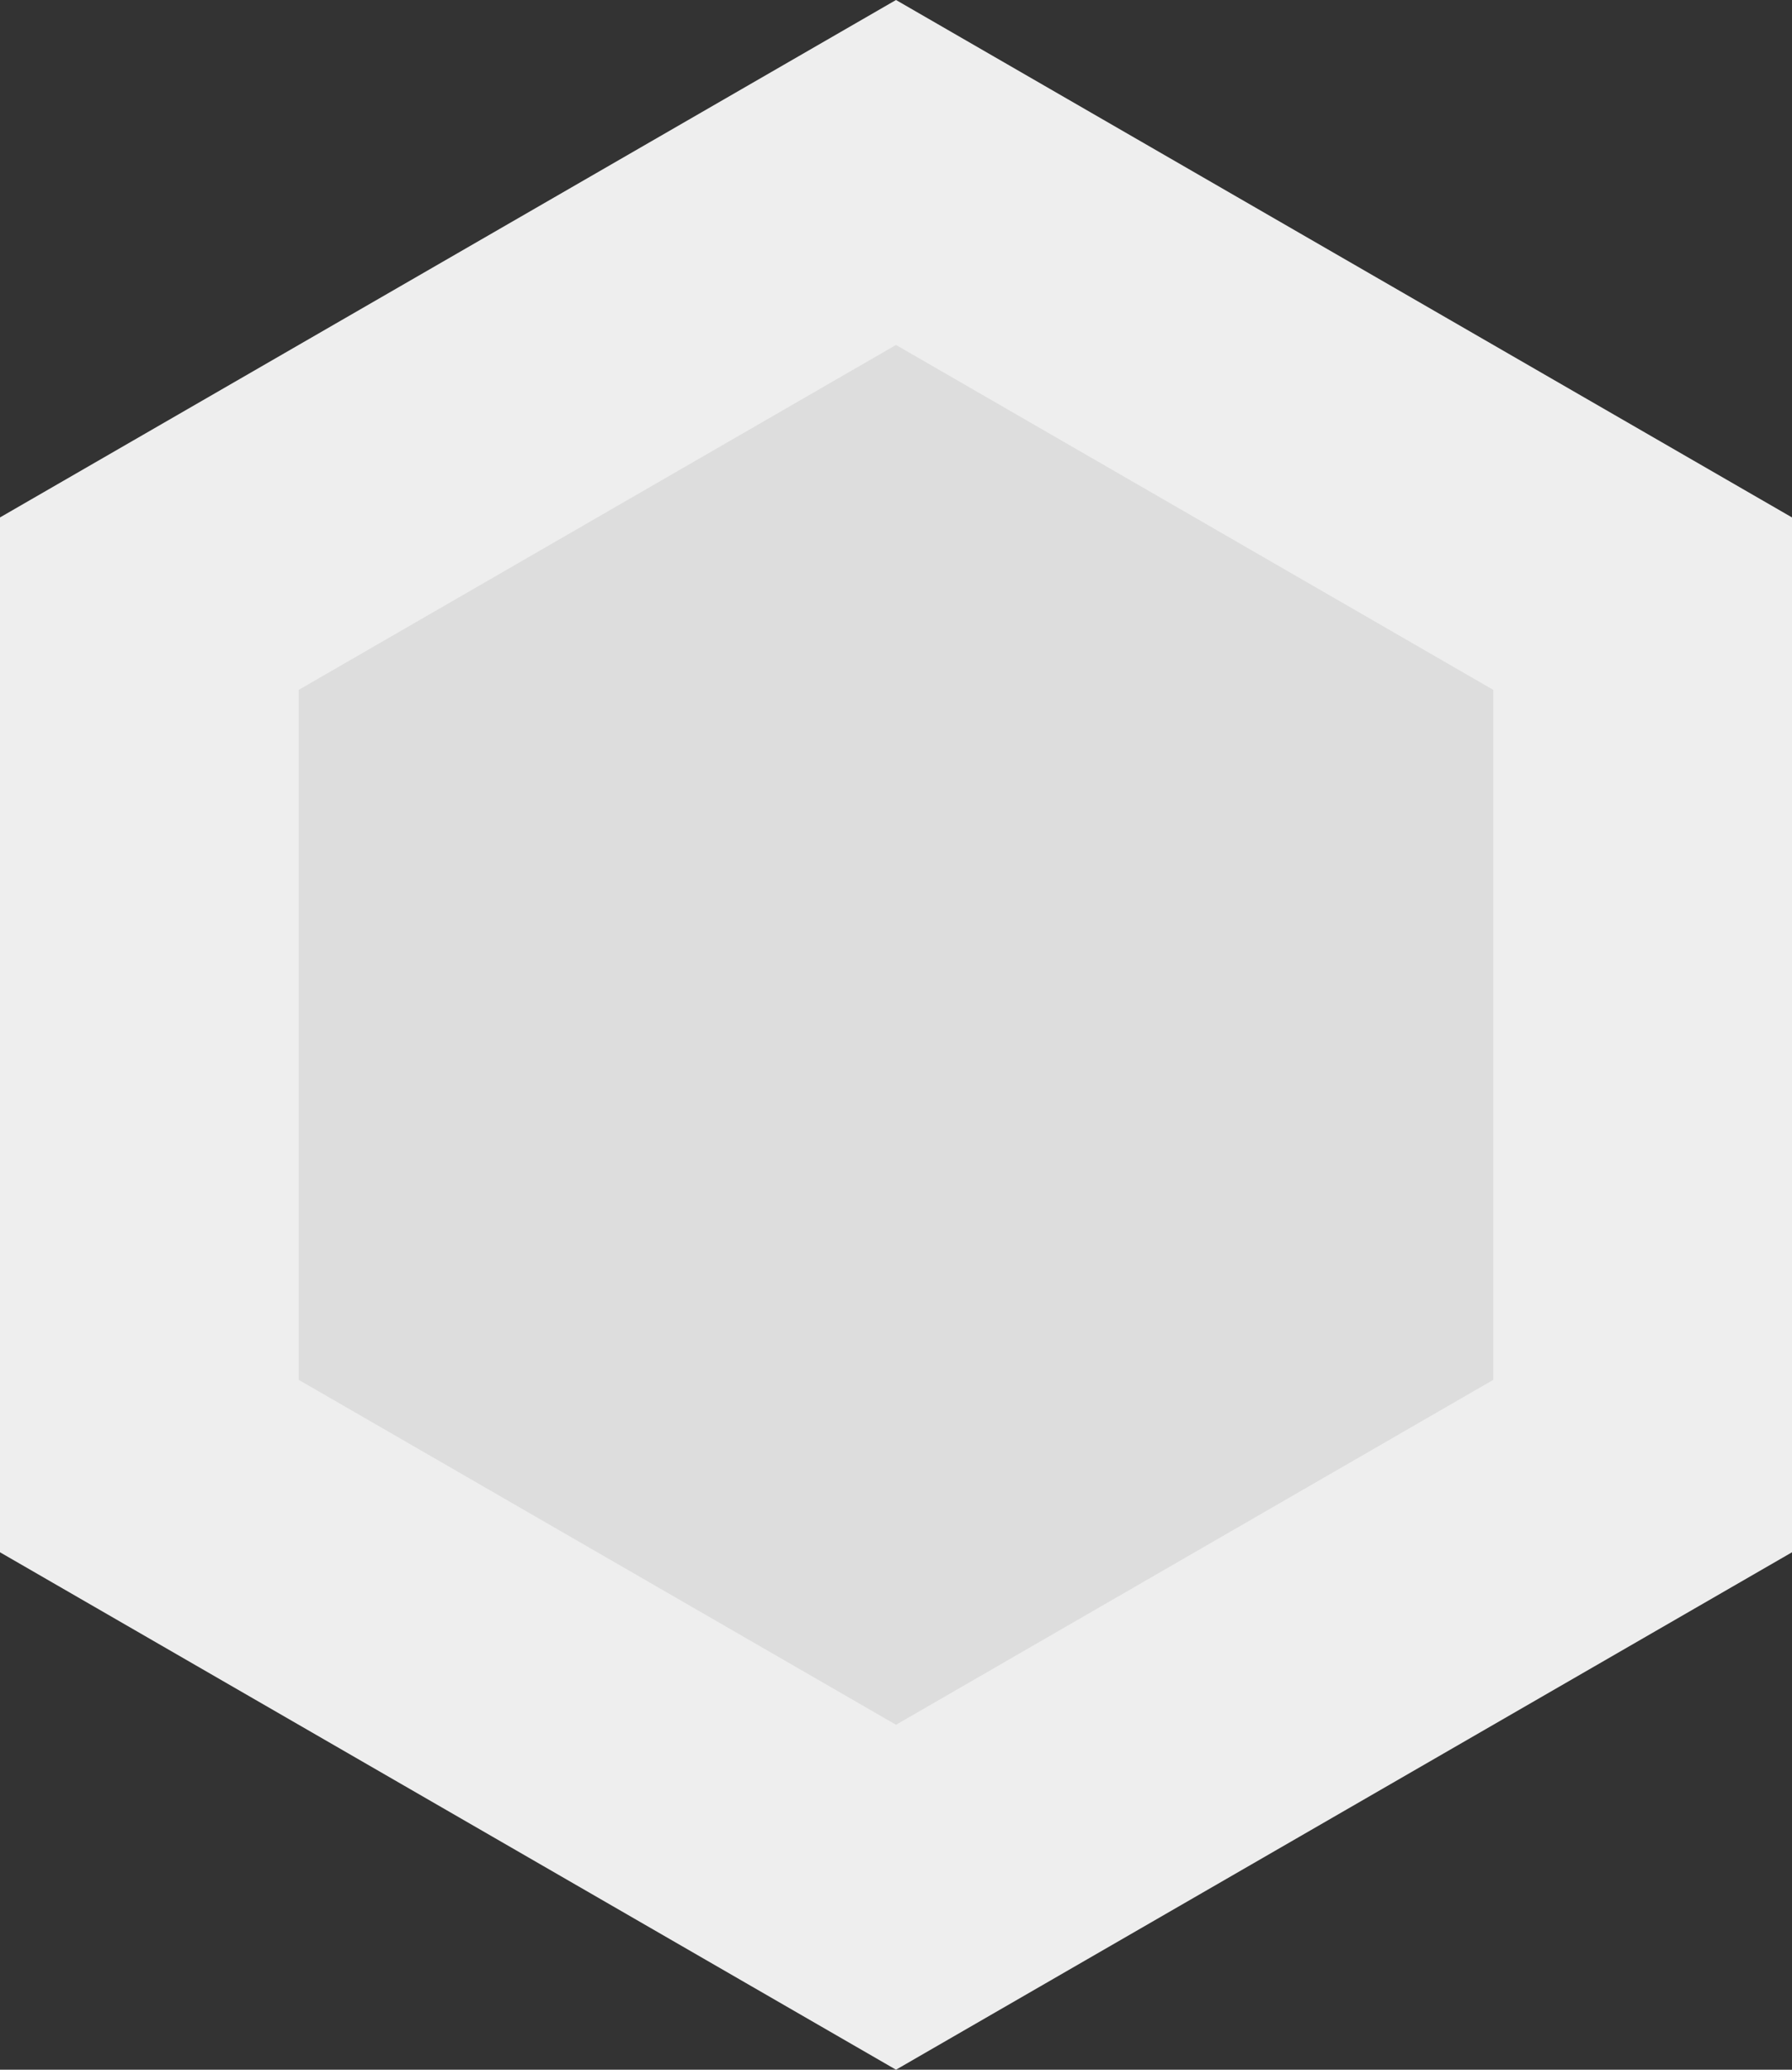 <svg version="1.1" xmlns="http://www.w3.org/2000/svg" width="582" height="672" viewbox="0 0 582 672"><rect width="100%" height="100%" fill="#333333" stroke="none"/><path fill="#eeeeee" d="M291 000L582 168L582 504L291 672L000 504L000 168Z"></path><path fill="#dddddd" d="M291 112L485 224L485 448L291 560L097 448L097 224Z"></path></svg>